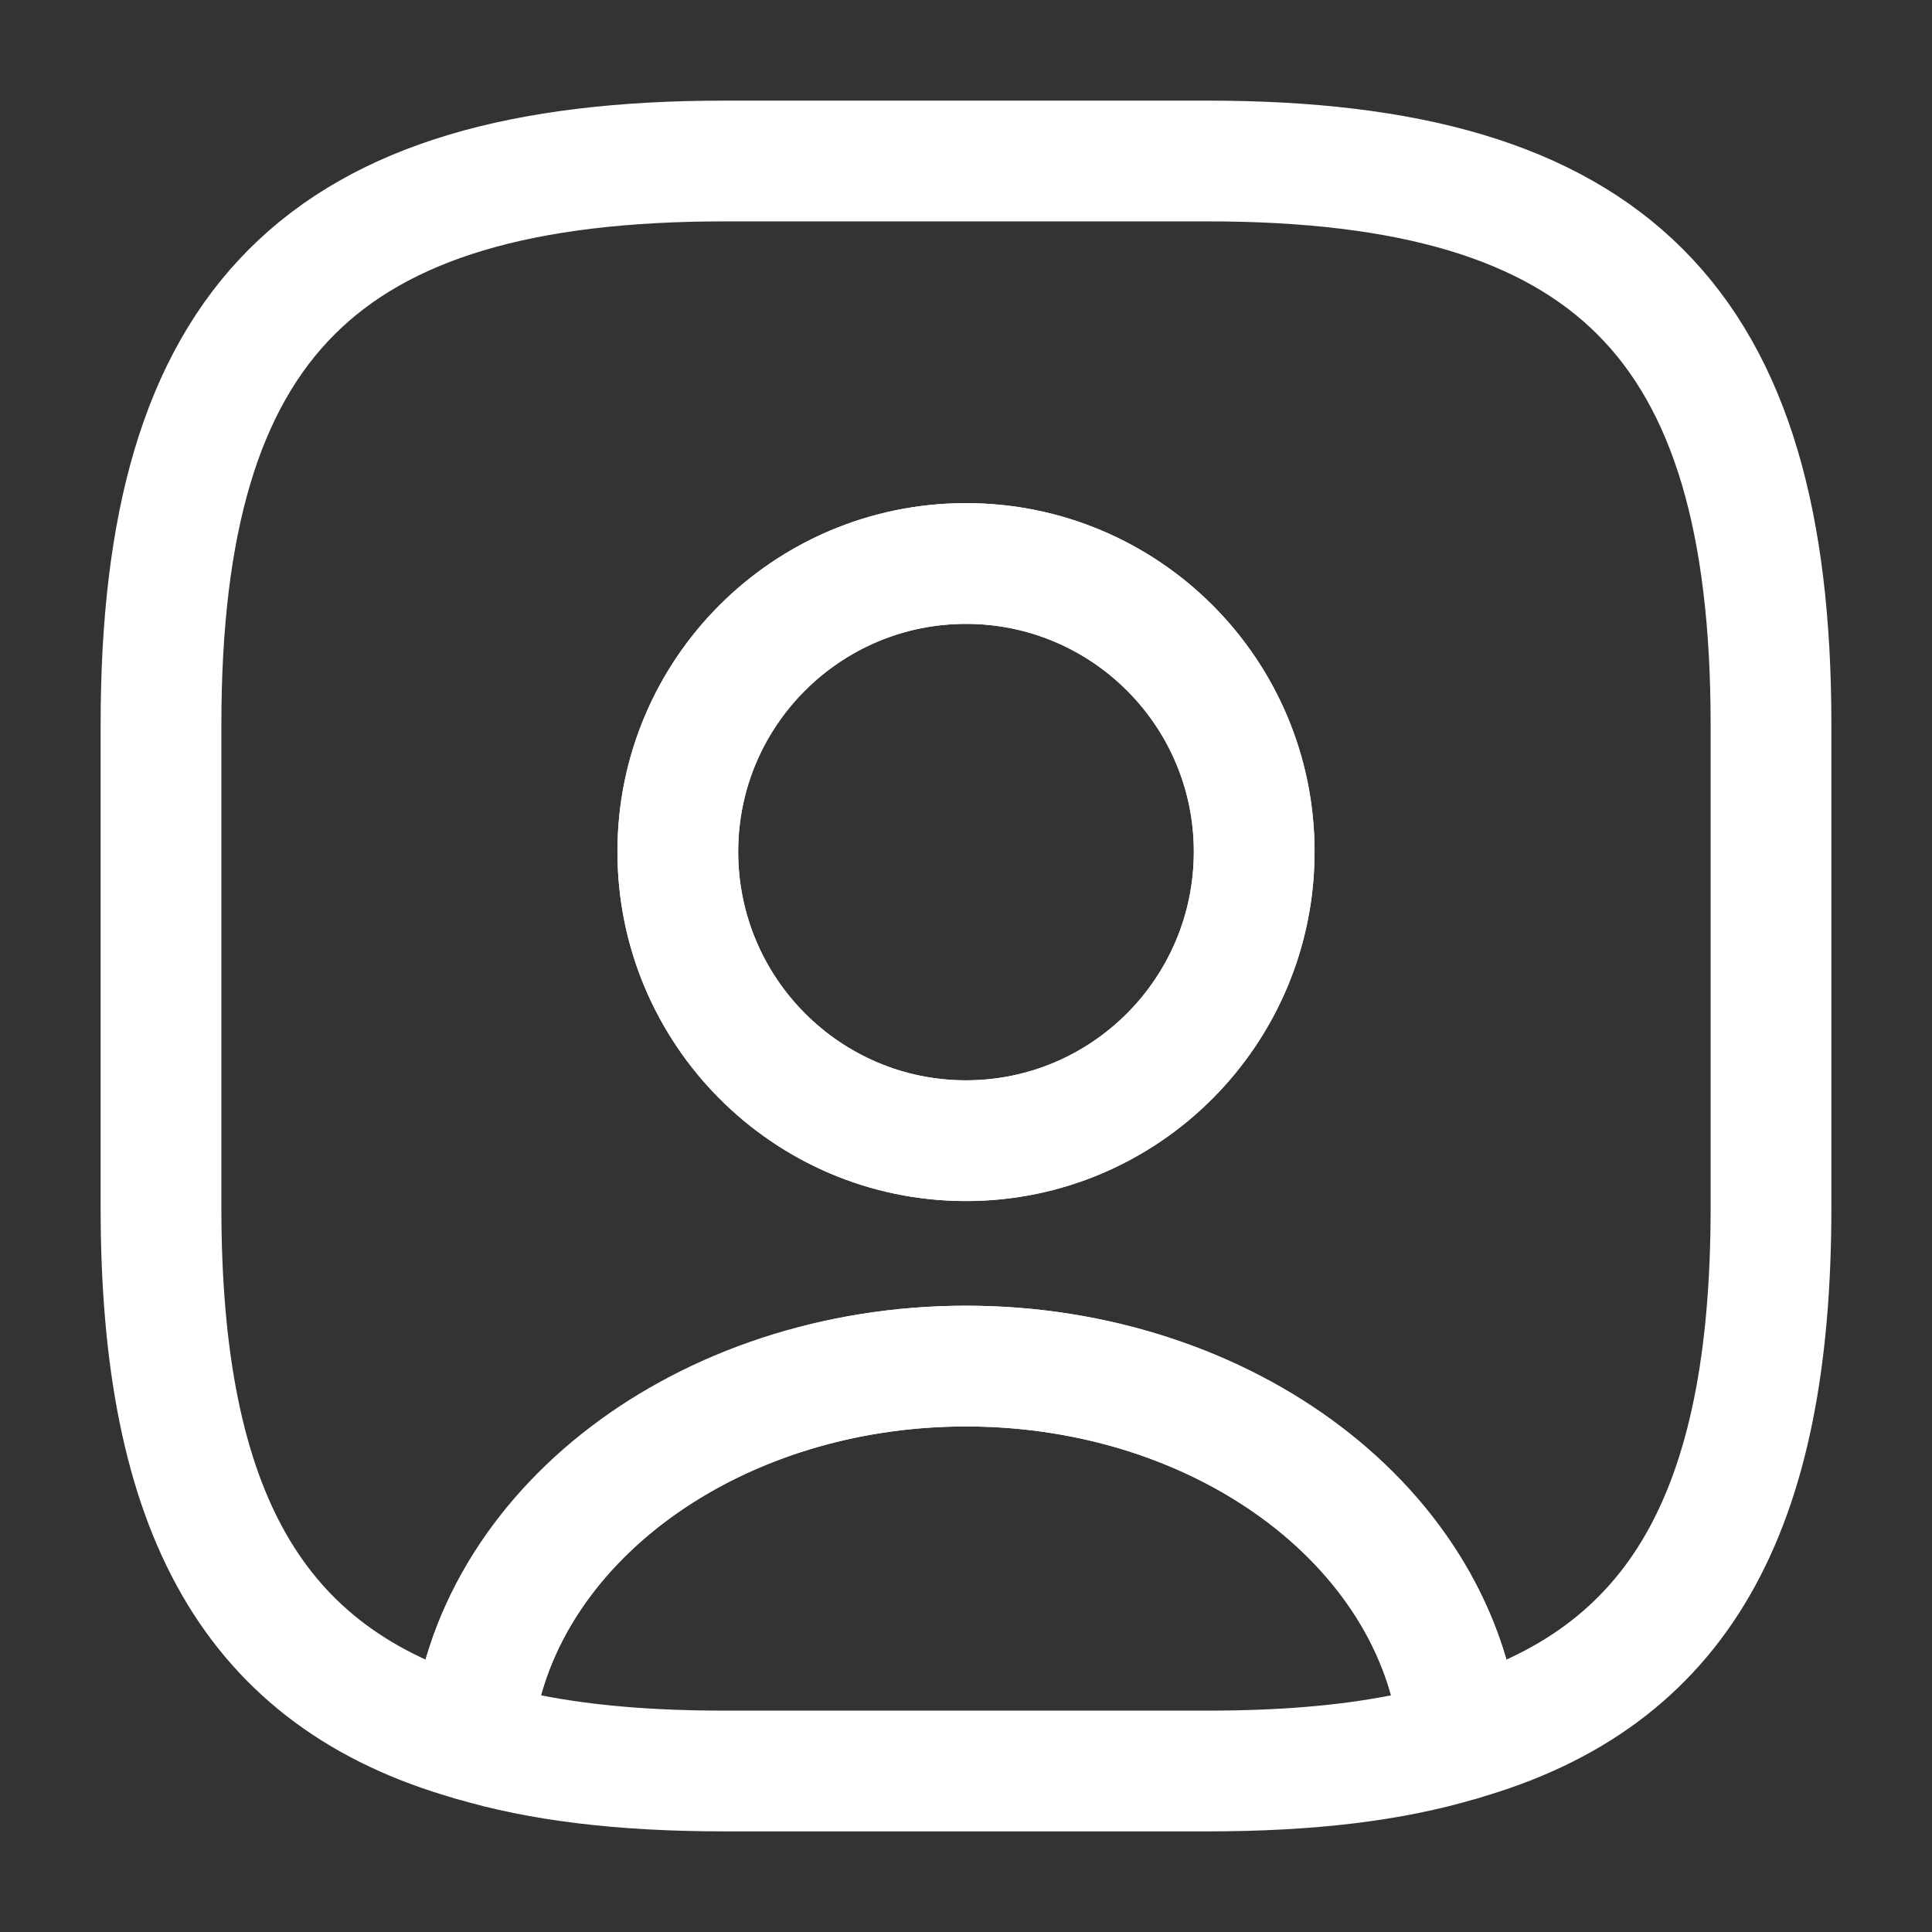 <svg width="24" height="24" viewBox="0 0 24 24" fill="none" xmlns="http://www.w3.org/2000/svg">
<rect x="0" y="0" width="24" height="24" fill="#333333" stroke="none"/>
<path d="M15.001 22.75H9.001C7.681 22.75 6.581 22.62 5.651 22.34C5.311
 22.24 5.091 21.91 5.111 21.56C5.361 18.57 8.391 16.22 12.001 16.22C15.611
  16.22 18.631 18.56 18.891 21.56C18.921 21.92 18.701 22.24 18.351 22.34C17.421
   22.62 16.321 22.75 15.001 22.75ZM6.721 21.06C7.381 21.19 8.131 21.25 9.001
    21.25H15.001C15.871 21.25 16.621 21.19 17.281 21.06C16.751 19.14 14.561 17.72
     12.001 17.72C9.441 17.72 7.251 19.14 6.721 21.06Z" fill="#fff"/>
<path d="M15 2H9C4 2 2 4 2 9V15C2 18.78 3.14 20.85 5.86 21.62C6.08 19.02 8.75 16.97 12 16.97C15.25
 16.97 17.92 19.02 18.14 21.62C20.86 20.85 22 18.78 22 15V9C22 4 20 2 15 2ZM12 14.17C10.02 14.17 
 8.42 12.56 8.42 10.58C8.42 8.6 10.02 7 12 7C13.98 7 15.58 8.6 15.58 10.58C15.58 12.56 13.98
  14.17 12 14.17Z" stroke="#fff" stroke-width="1.5" stroke-linecap="round" stroke-linejoin="round"/>
<path d="M12 14.92C9.61 14.92 7.67 12.97 7.67 10.58C7.67 8.19 9.61 6.25
 12 6.25C14.39 6.25 16.33 8.19 16.33 10.58C16.33 12.97 14.39 14.92 12 
 14.92ZM12 7.75C10.44 7.75 9.17 9.02 9.17 10.58C9.17 12.15 10.44 13.42 12
  13.42C13.56 13.42 14.83 12.15 14.83 10.58C14.83 9.02 13.56 7.75 12 7.75Z" 
  fill="#fff"/>
</svg>
